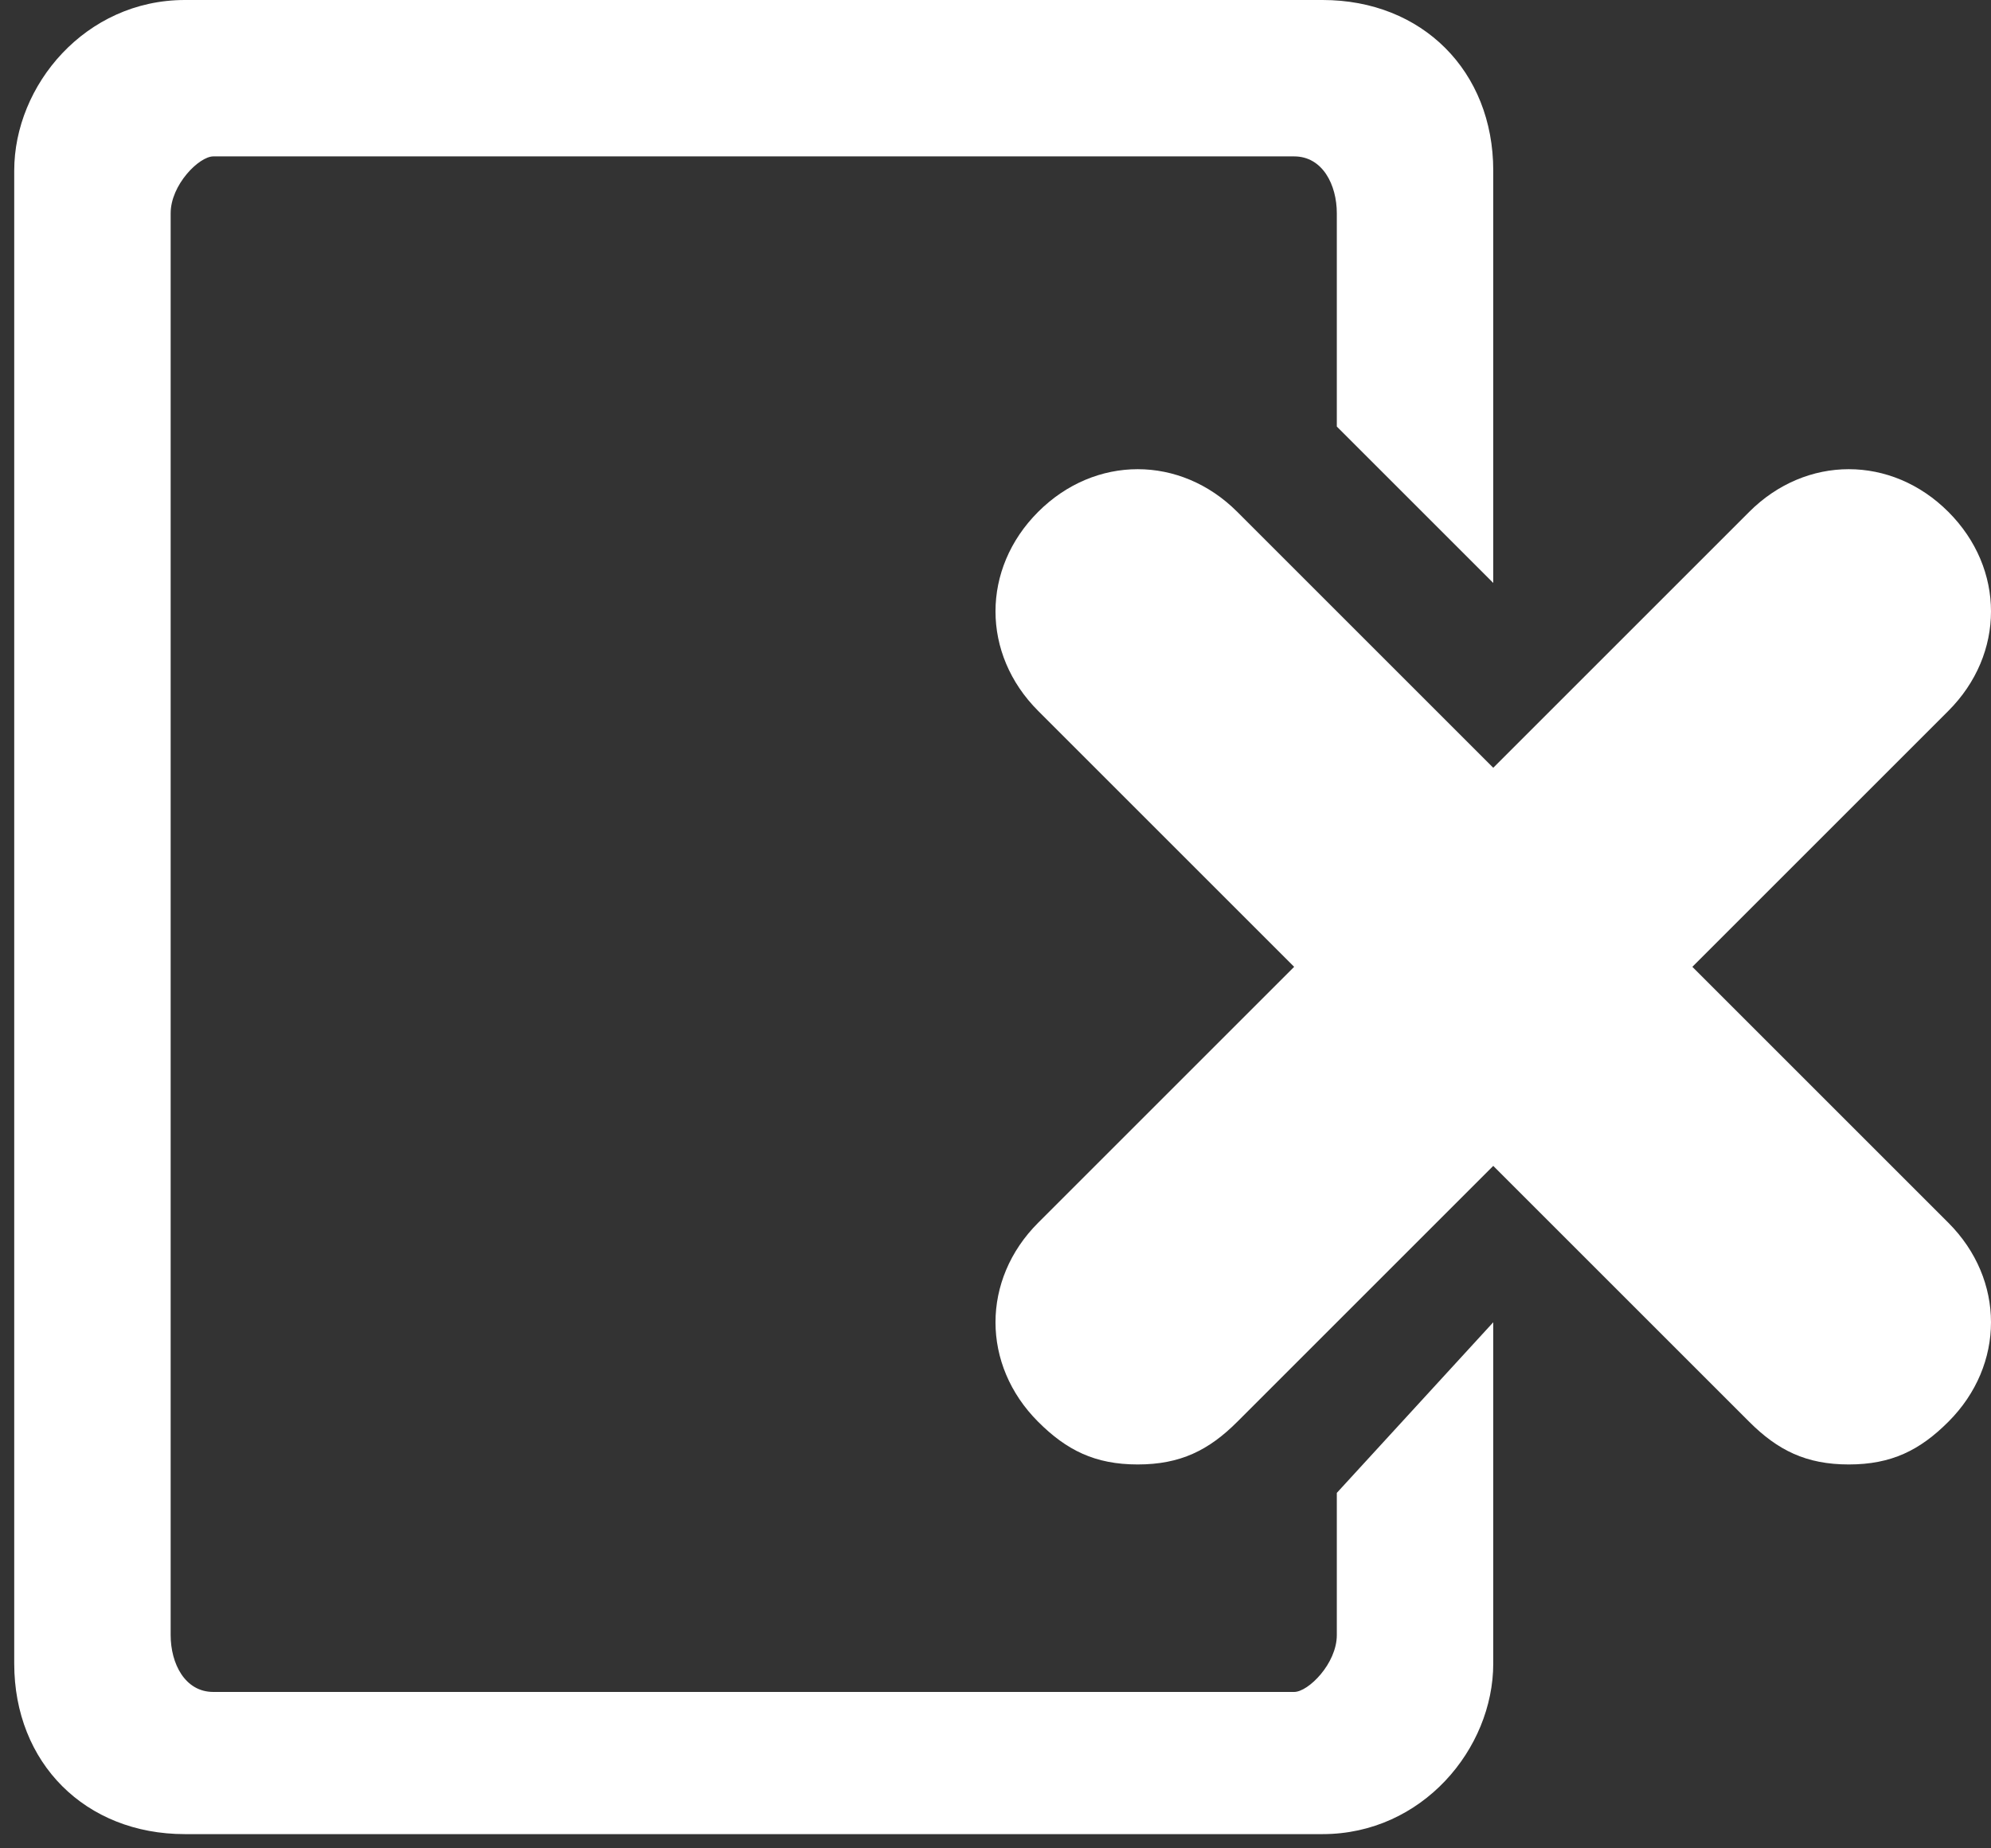 <?xml version="1.0" encoding="utf-8"?>
<!-- Generator: Adobe Illustrator 18.1.1, SVG Export Plug-In . SVG Version: 6.00 Build 0)  -->
<svg version="1.1" id="Layer_1" xmlns="http://www.w3.org/2000/svg" xmlns:xlink="http://www.w3.org/1999/xlink" x="0px" y="0px"
	 viewBox="-222 390.5 14 13" enable-background="new -222 390.5 14 13" xml:space="preserve">
<rect x="-222" y="390.5" width="14" height="13" fill="#333333" stroke="none"/>
<path fill="#FFFFFF" d="M-212.6,401v1c0,0.2-0.2,0.4-0.3,0.4h-7.6c-0.2,0-0.3-0.2-0.3-0.4V392c0-0.2,0.2-0.4,0.3-0.4h7.6
	c0.2,0,0.3,0.2,0.3,0.4v1.5l1.1,1.1v-2.9c0-0.7-0.5-1.2-1.2-1.2h-8c-0.7,0-1.2,0.6-1.2,1.2v10.5c0,0.7,0.5,1.2,1.2,1.2h8
	c0.7,0,1.2-0.6,1.2-1.2v-2.4L-212.6,401z"/>
<path fill="#FFFFFF" d="M-208.3,399.1l-1.8-1.8l1.8-1.8c0.4-0.4,0.4-1,0-1.4c-0.4-0.4-1-0.4-1.4,0l-1.8,1.8l-1.8-1.8
	c-0.4-0.4-1-0.4-1.4,0c-0.4,0.4-0.4,1,0,1.4l1.8,1.8l-1.8,1.8c-0.4,0.4-0.4,1,0,1.4c0.2,0.2,0.4,0.3,0.7,0.3c0.3,0,0.5-0.1,0.7-0.3
	l1.8-1.8l1.8,1.8c0.2,0.2,0.4,0.3,0.7,0.3c0.3,0,0.5-0.1,0.7-0.3C-207.9,400.1-207.9,399.5-208.3,399.1z"/>
</svg>
